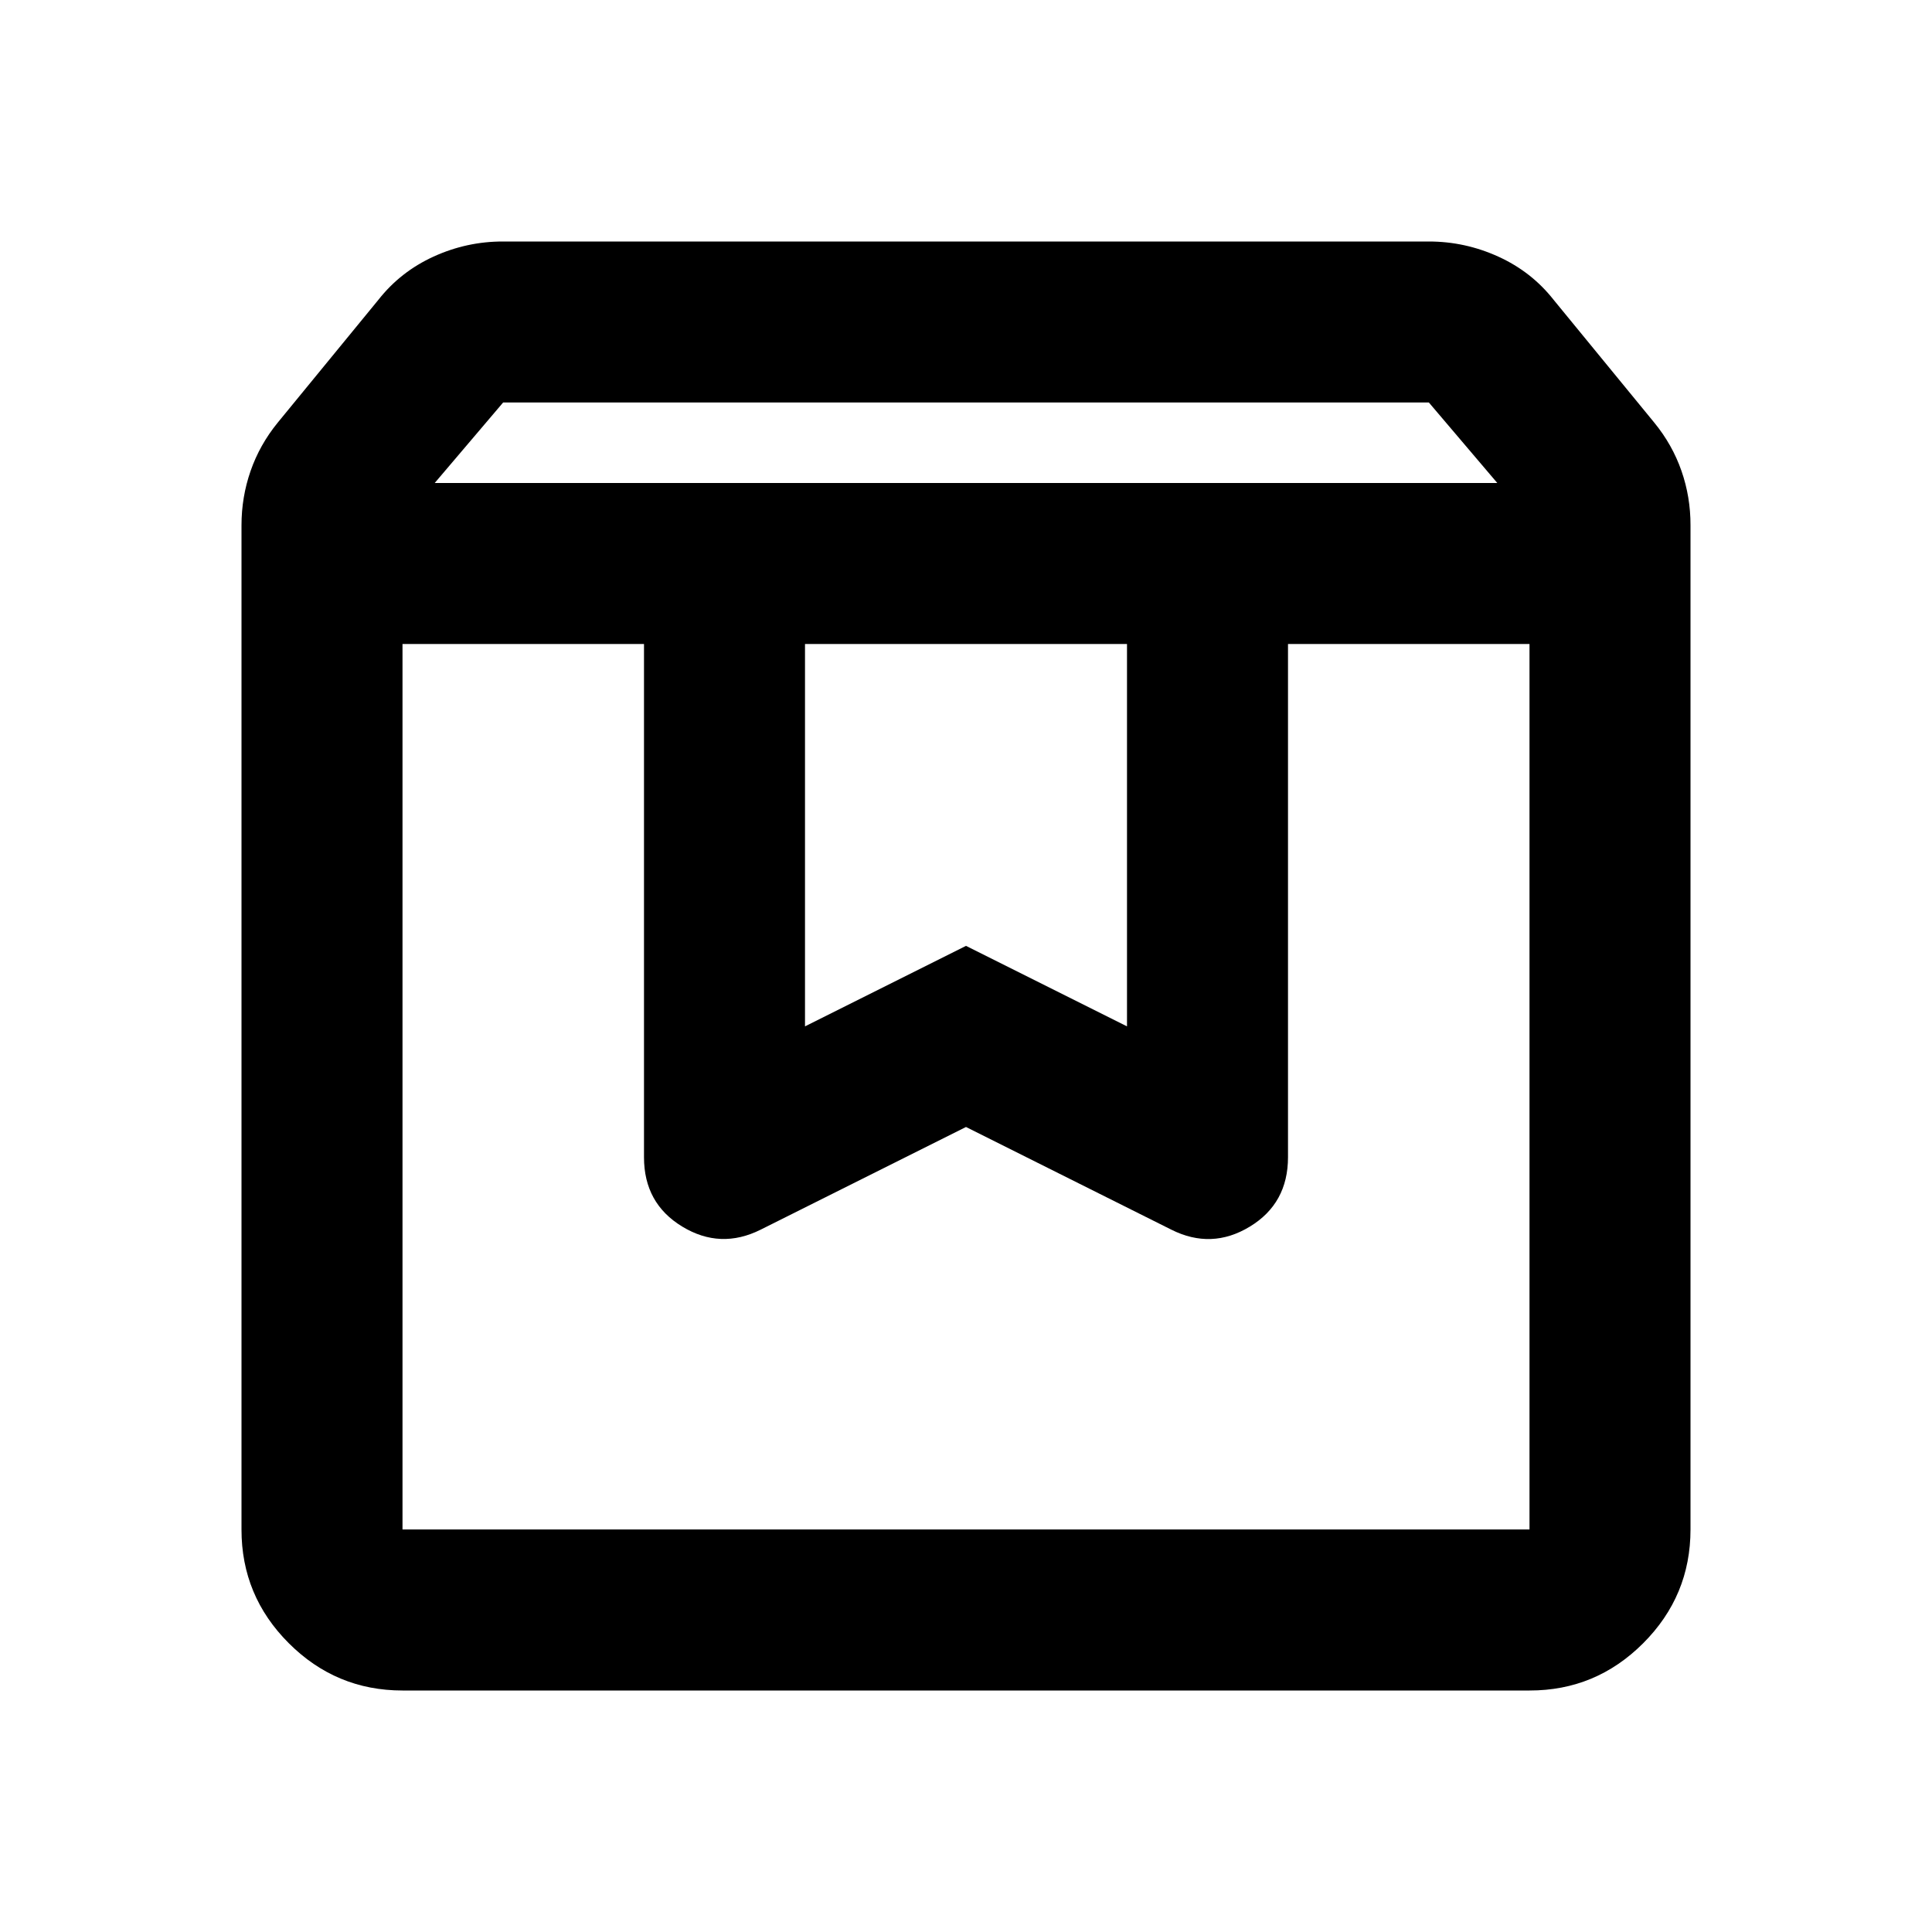 <svg xmlns="http://www.w3.org/2000/svg" width="24" height="24" viewBox="0 0 24 24"><path fill="currentColor" d="M5 8v11h14V8h-3v6.375q0 .575-.475.863t-.975.037L12 14l-2.55 1.275q-.5.25-.975-.038T8 14.376V8H5Zm0 13q-.825 0-1.413-.588T3 19V6.525q0-.35.113-.675t.337-.6L4.7 3.725q.275-.35.687-.538T6.25 3h11.5q.45 0 .863.188t.687.537l1.25 1.525q.225.275.338.6t.112.675V19q0 .825-.588 1.413T19 21H5Zm.4-15h13.2l-.85-1H6.25L5.4 6ZM10 8v4.75l2-1l2 1V8h-4ZM5 8h14H5Z"/></svg>